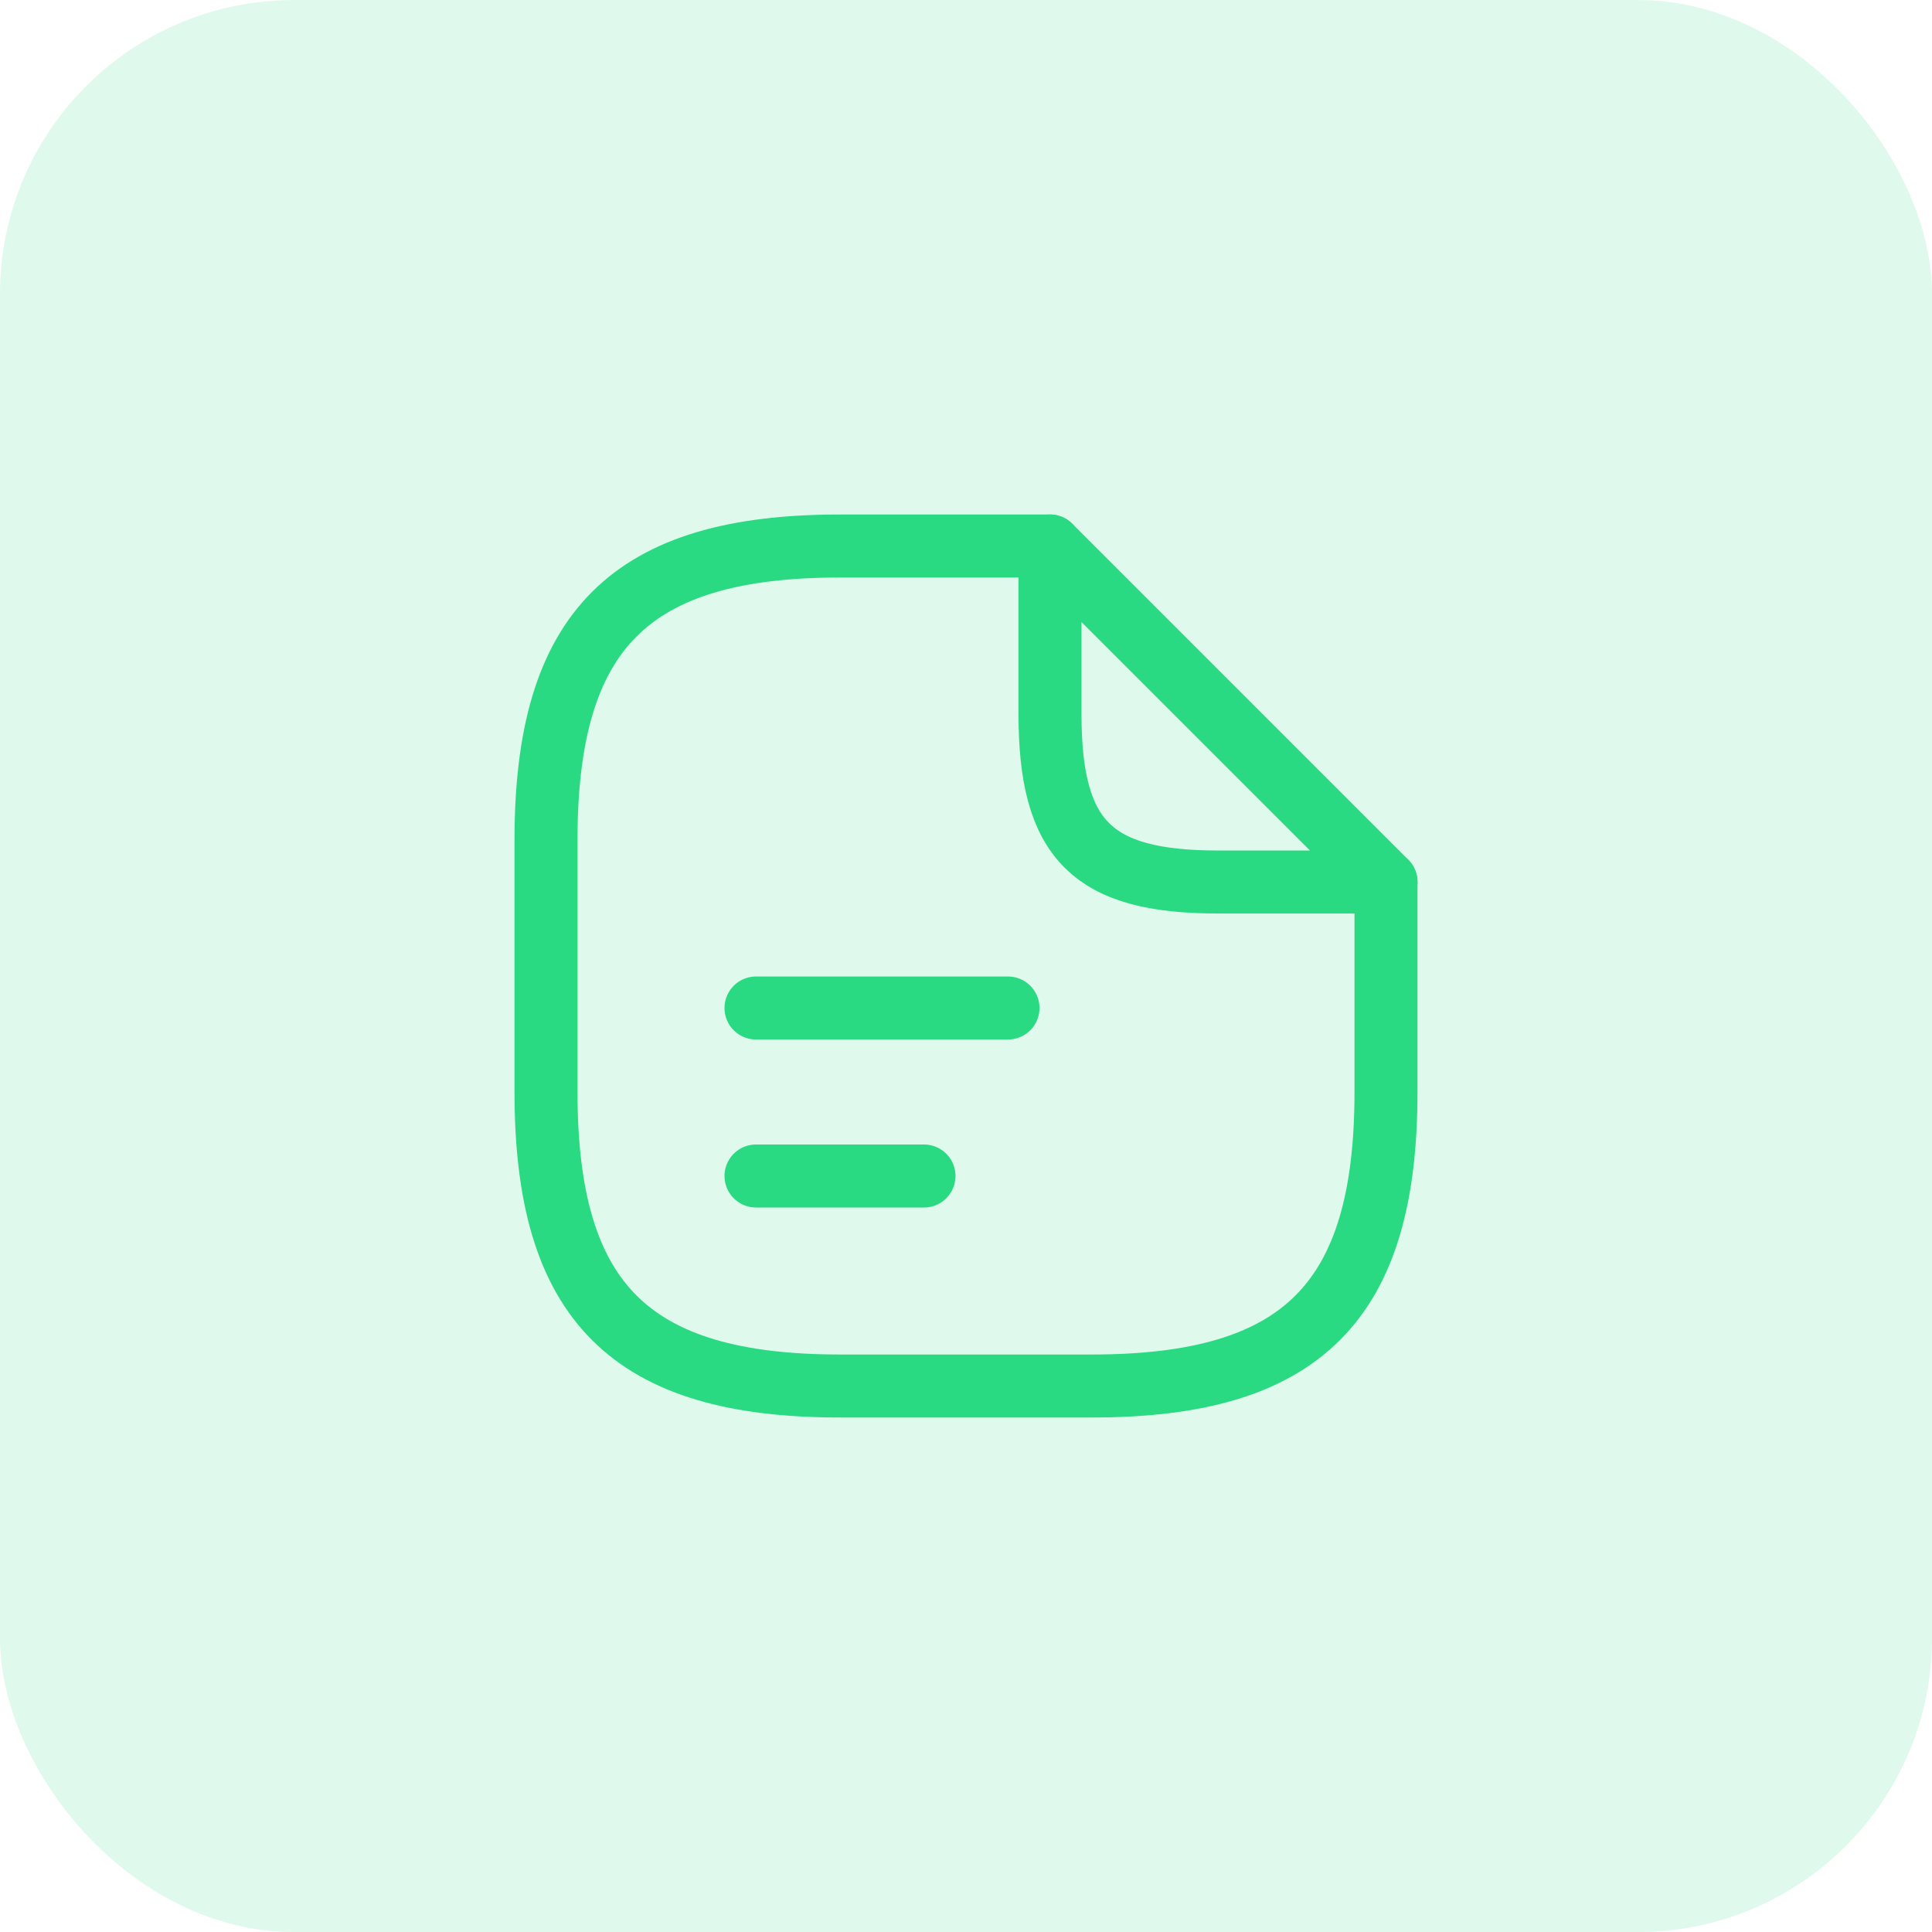 <svg xmlns="http://www.w3.org/2000/svg" width="46" height="46" viewBox="0 0 46 46">
  <g id="mytasksitem" transform="translate(-37 -88)">
    <g id="Group_3" data-name="Group 3" transform="translate(-0.585 3.416)">
      <rect id="Rectangle_12" data-name="Rectangle 12" width="46" height="46" rx="7" transform="translate(37.585 84.585)" fill="#2ada83" opacity="0.15"/>
      <path id="Path_13" data-name="Path 13" d="M8.321,8.321" transform="translate(51.075 106.99)" fill="none" stroke="#2ada83" stroke-linecap="round" stroke-width="2"/>
      <g id="vuesax_linear_document-text" data-name="vuesax/linear/document-text" transform="translate(-123.415 -92.416)">
        <g id="document-text">
          <path id="Vector" d="M20,8v5c0,5-2,7-7,7H7c-5,0-7-2-7-7V7C0,2,2,0,7,0h5" transform="translate(174 190)" fill="none" stroke="#2ada83" stroke-linecap="round" stroke-linejoin="round" stroke-width="1.5"/>
          <path id="Vector-2" data-name="Vector" d="M8,8H4C1,8,0,7,0,4V0Z" transform="translate(186 190)" fill="none" stroke="#2ada83" stroke-linecap="round" stroke-linejoin="round" stroke-width="1.5"/>
          <path id="Vector-3" data-name="Vector" d="M0,0H6" transform="translate(179 201)" fill="none" stroke="#2ada83" stroke-linecap="round" stroke-linejoin="round" stroke-width="1.5"/>
          <path id="Vector-4" data-name="Vector" d="M0,0H4" transform="translate(179 205)" fill="none" stroke="#2ada83" stroke-linecap="round" stroke-linejoin="round" stroke-width="1.5"/>
          <path id="Vector-5" data-name="Vector" d="M0,0H24V24H0Z" transform="translate(172 188)" fill="none" opacity="0"/>
        </g>
      </g>
    </g>
  </g>
</svg>
